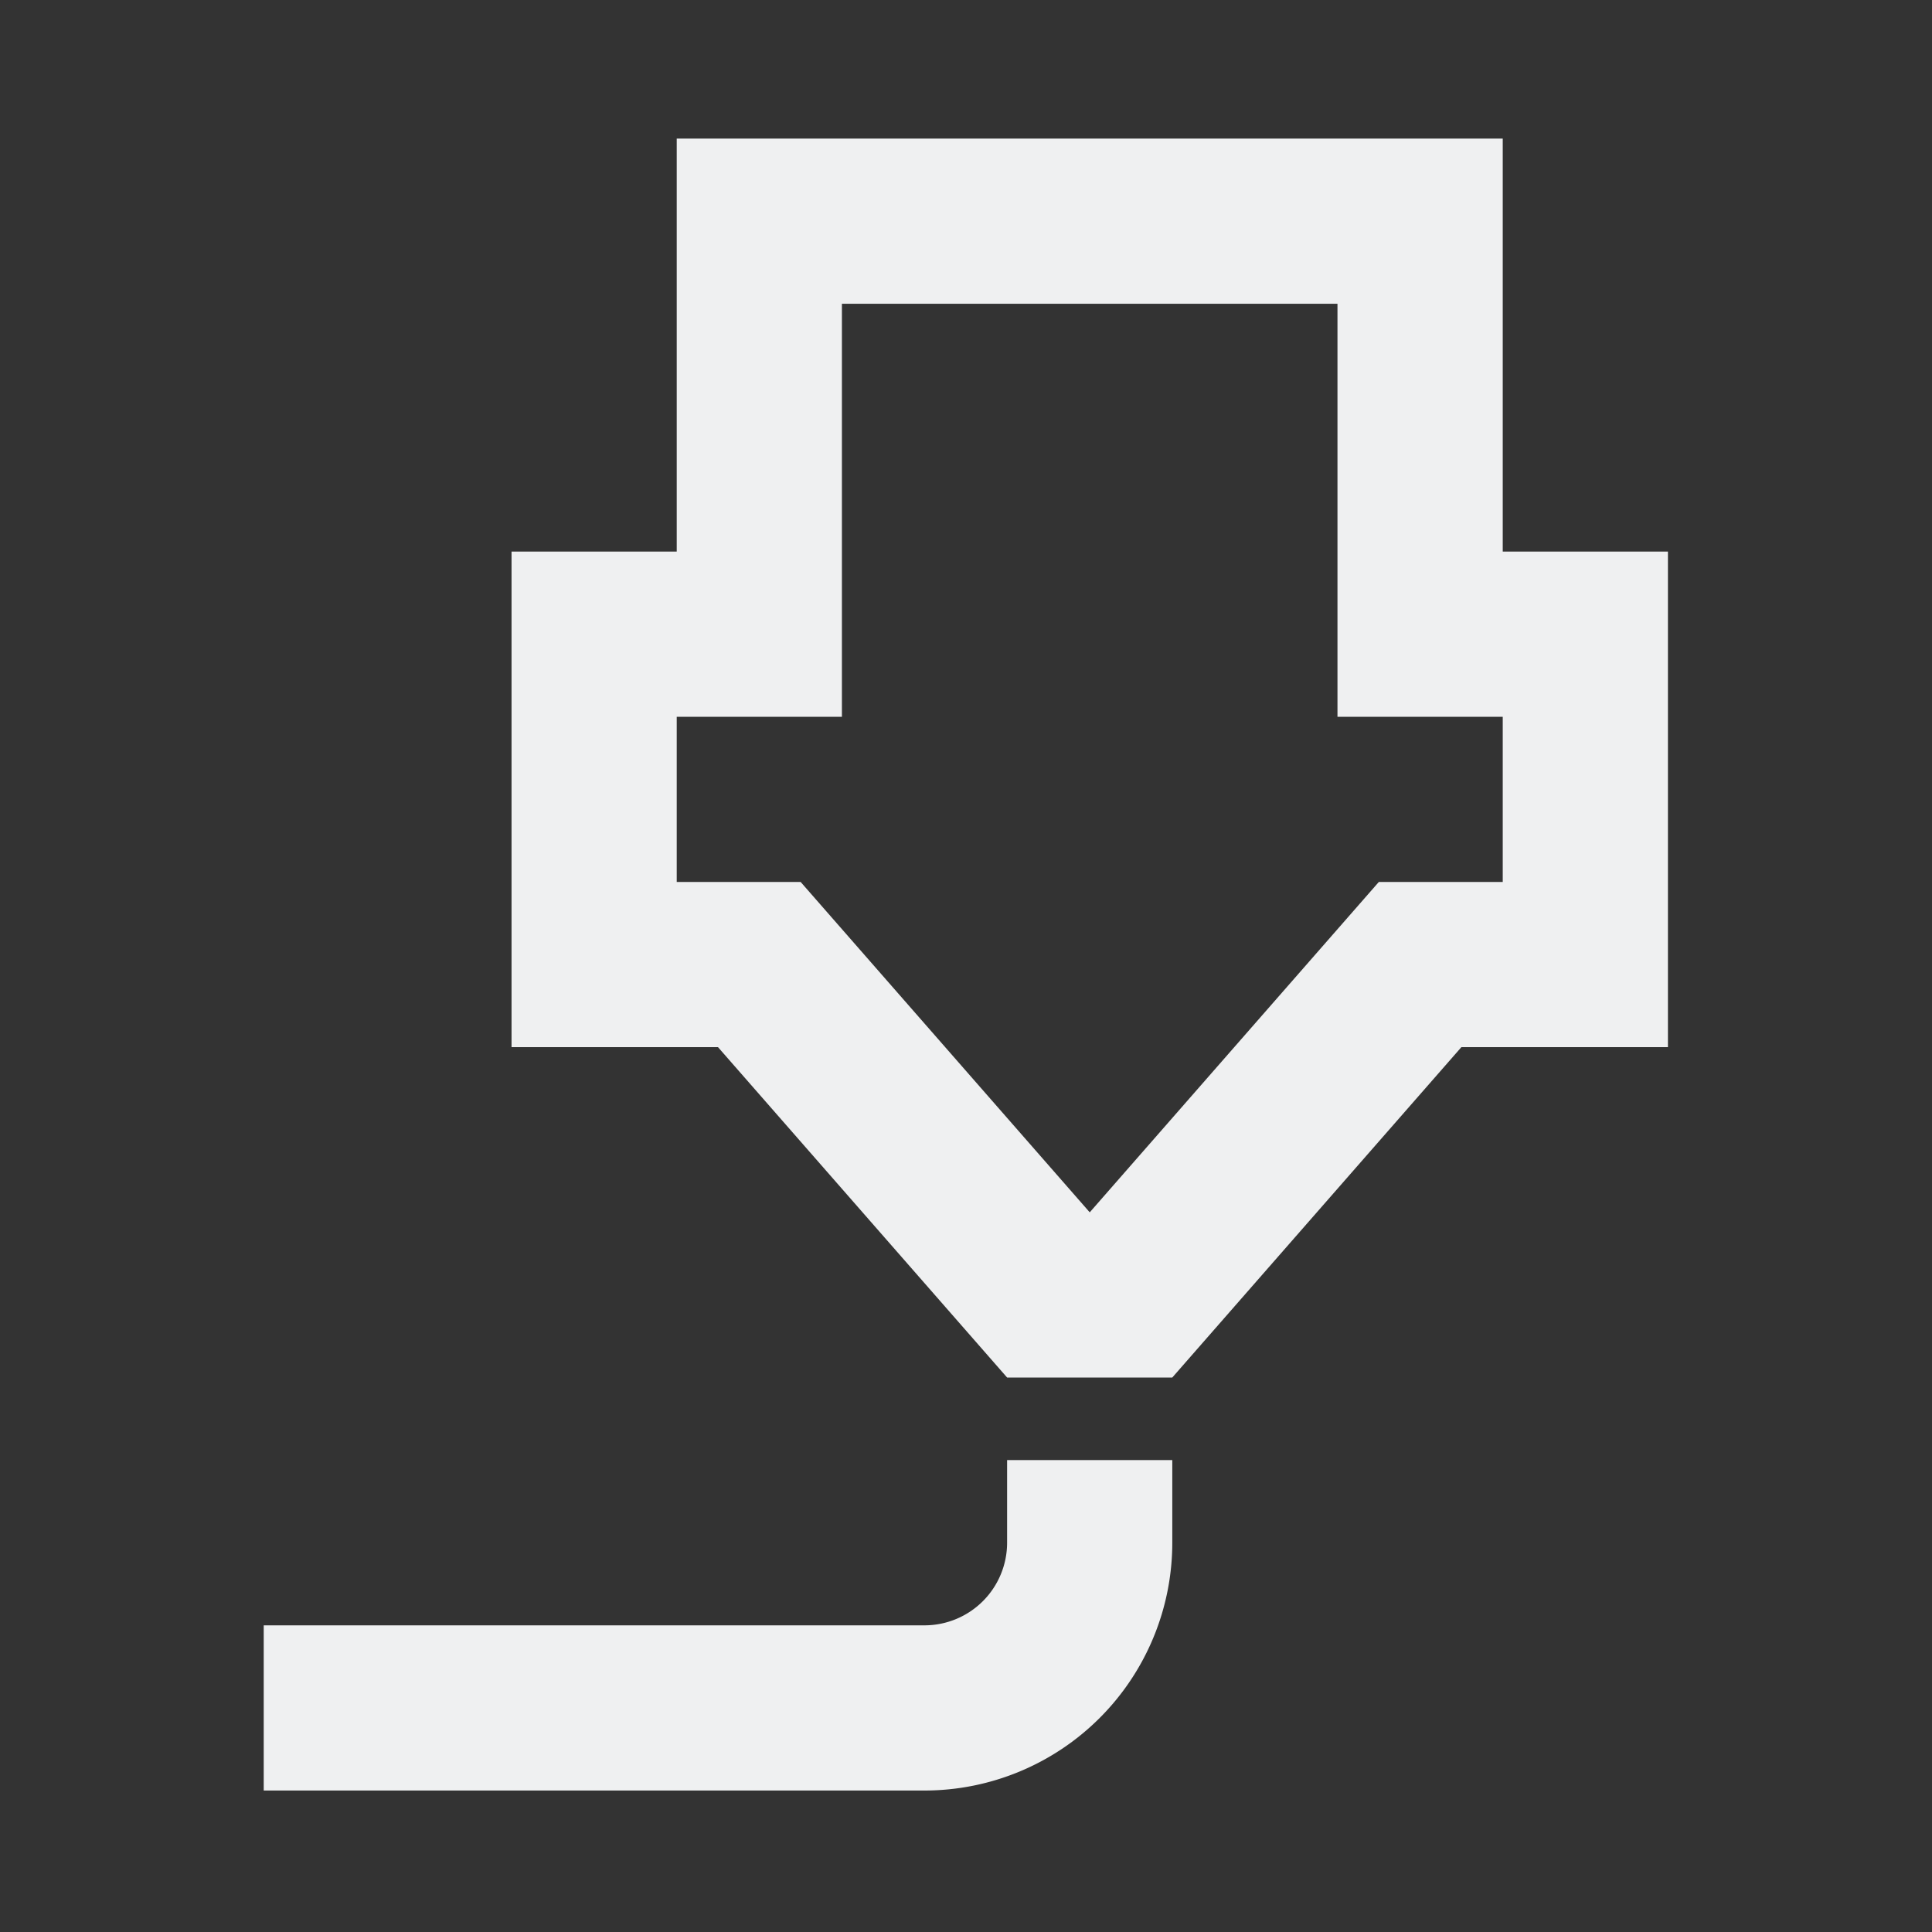 <?xml version="1.0" encoding="UTF-8" standalone="no"?>
<svg
   viewBox="0 0 22 22"
   version="1.1"
   id="svg1"
   sodipodi:docname="folder-nozzle-symbolic22.svg"
   xml:space="preserve"
   inkscape:version="1.4.2 (ebf0e940d0, 2025-05-08)"
   xmlns:inkscape="http://www.inkscape.org/namespaces/inkscape"
   xmlns:sodipodi="http://sodipodi.sourceforge.net/DTD/sodipodi-0.dtd"
   xmlns="http://www.w3.org/2000/svg"
   xmlns:svg="http://www.w3.org/2000/svg"><rect x="0" y="0" width="22" height="22" fill="#333333" stroke="none"/><sodipodi:namedview
     id="namedview1"
     pagecolor="#505050"
     bordercolor="#ffffff"
     borderopacity="1"
     inkscape:showpageshadow="0"
     inkscape:pageopacity="0"
     inkscape:pagecheckerboard="1"
     inkscape:deskcolor="#505050"
     inkscape:zoom="37.155247"
     inkscape:cx="7.7108893"
     inkscape:cy="13.241737"
     inkscape:window-width="2556"
     inkscape:window-height="1364"
     inkscape:window-x="0"
     inkscape:window-y="0"
     inkscape:window-maximized="1"
     inkscape:current-layer="svg1" /><defs
     id="defs3051"><style
       type="text/css"
       id="current-color-scheme">
      .ColorScheme-Text {
        color:#eff0f1
      }
      </style></defs><path
     d="m 7.706,1.578 h 9.406 v 4.703 h 1.881 V 11.924 H 16.641 l -3.292,3.762 H 11.468 L 8.176,11.924 H 5.825 V 6.281 h 1.881 V 1.578 M 10.528,20.389 H 3.003 v -1.881 h 7.524 a 0.941,0.941 0 0 0 0.941,-0.941 v -0.941 h 1.881 v 0.941 a 2.822,2.822 0 0 1 -2.822,2.822 M 7.706,8.162 v 1.881 h 1.411 l 3.292,3.762 3.292,-3.762 h 1.411 V 8.162 H 15.23 V 3.459 H 9.587 v 4.703 z"
     id="path1"
     class="ColorScheme-Text"
     style="fill:currentColor" /></svg>
